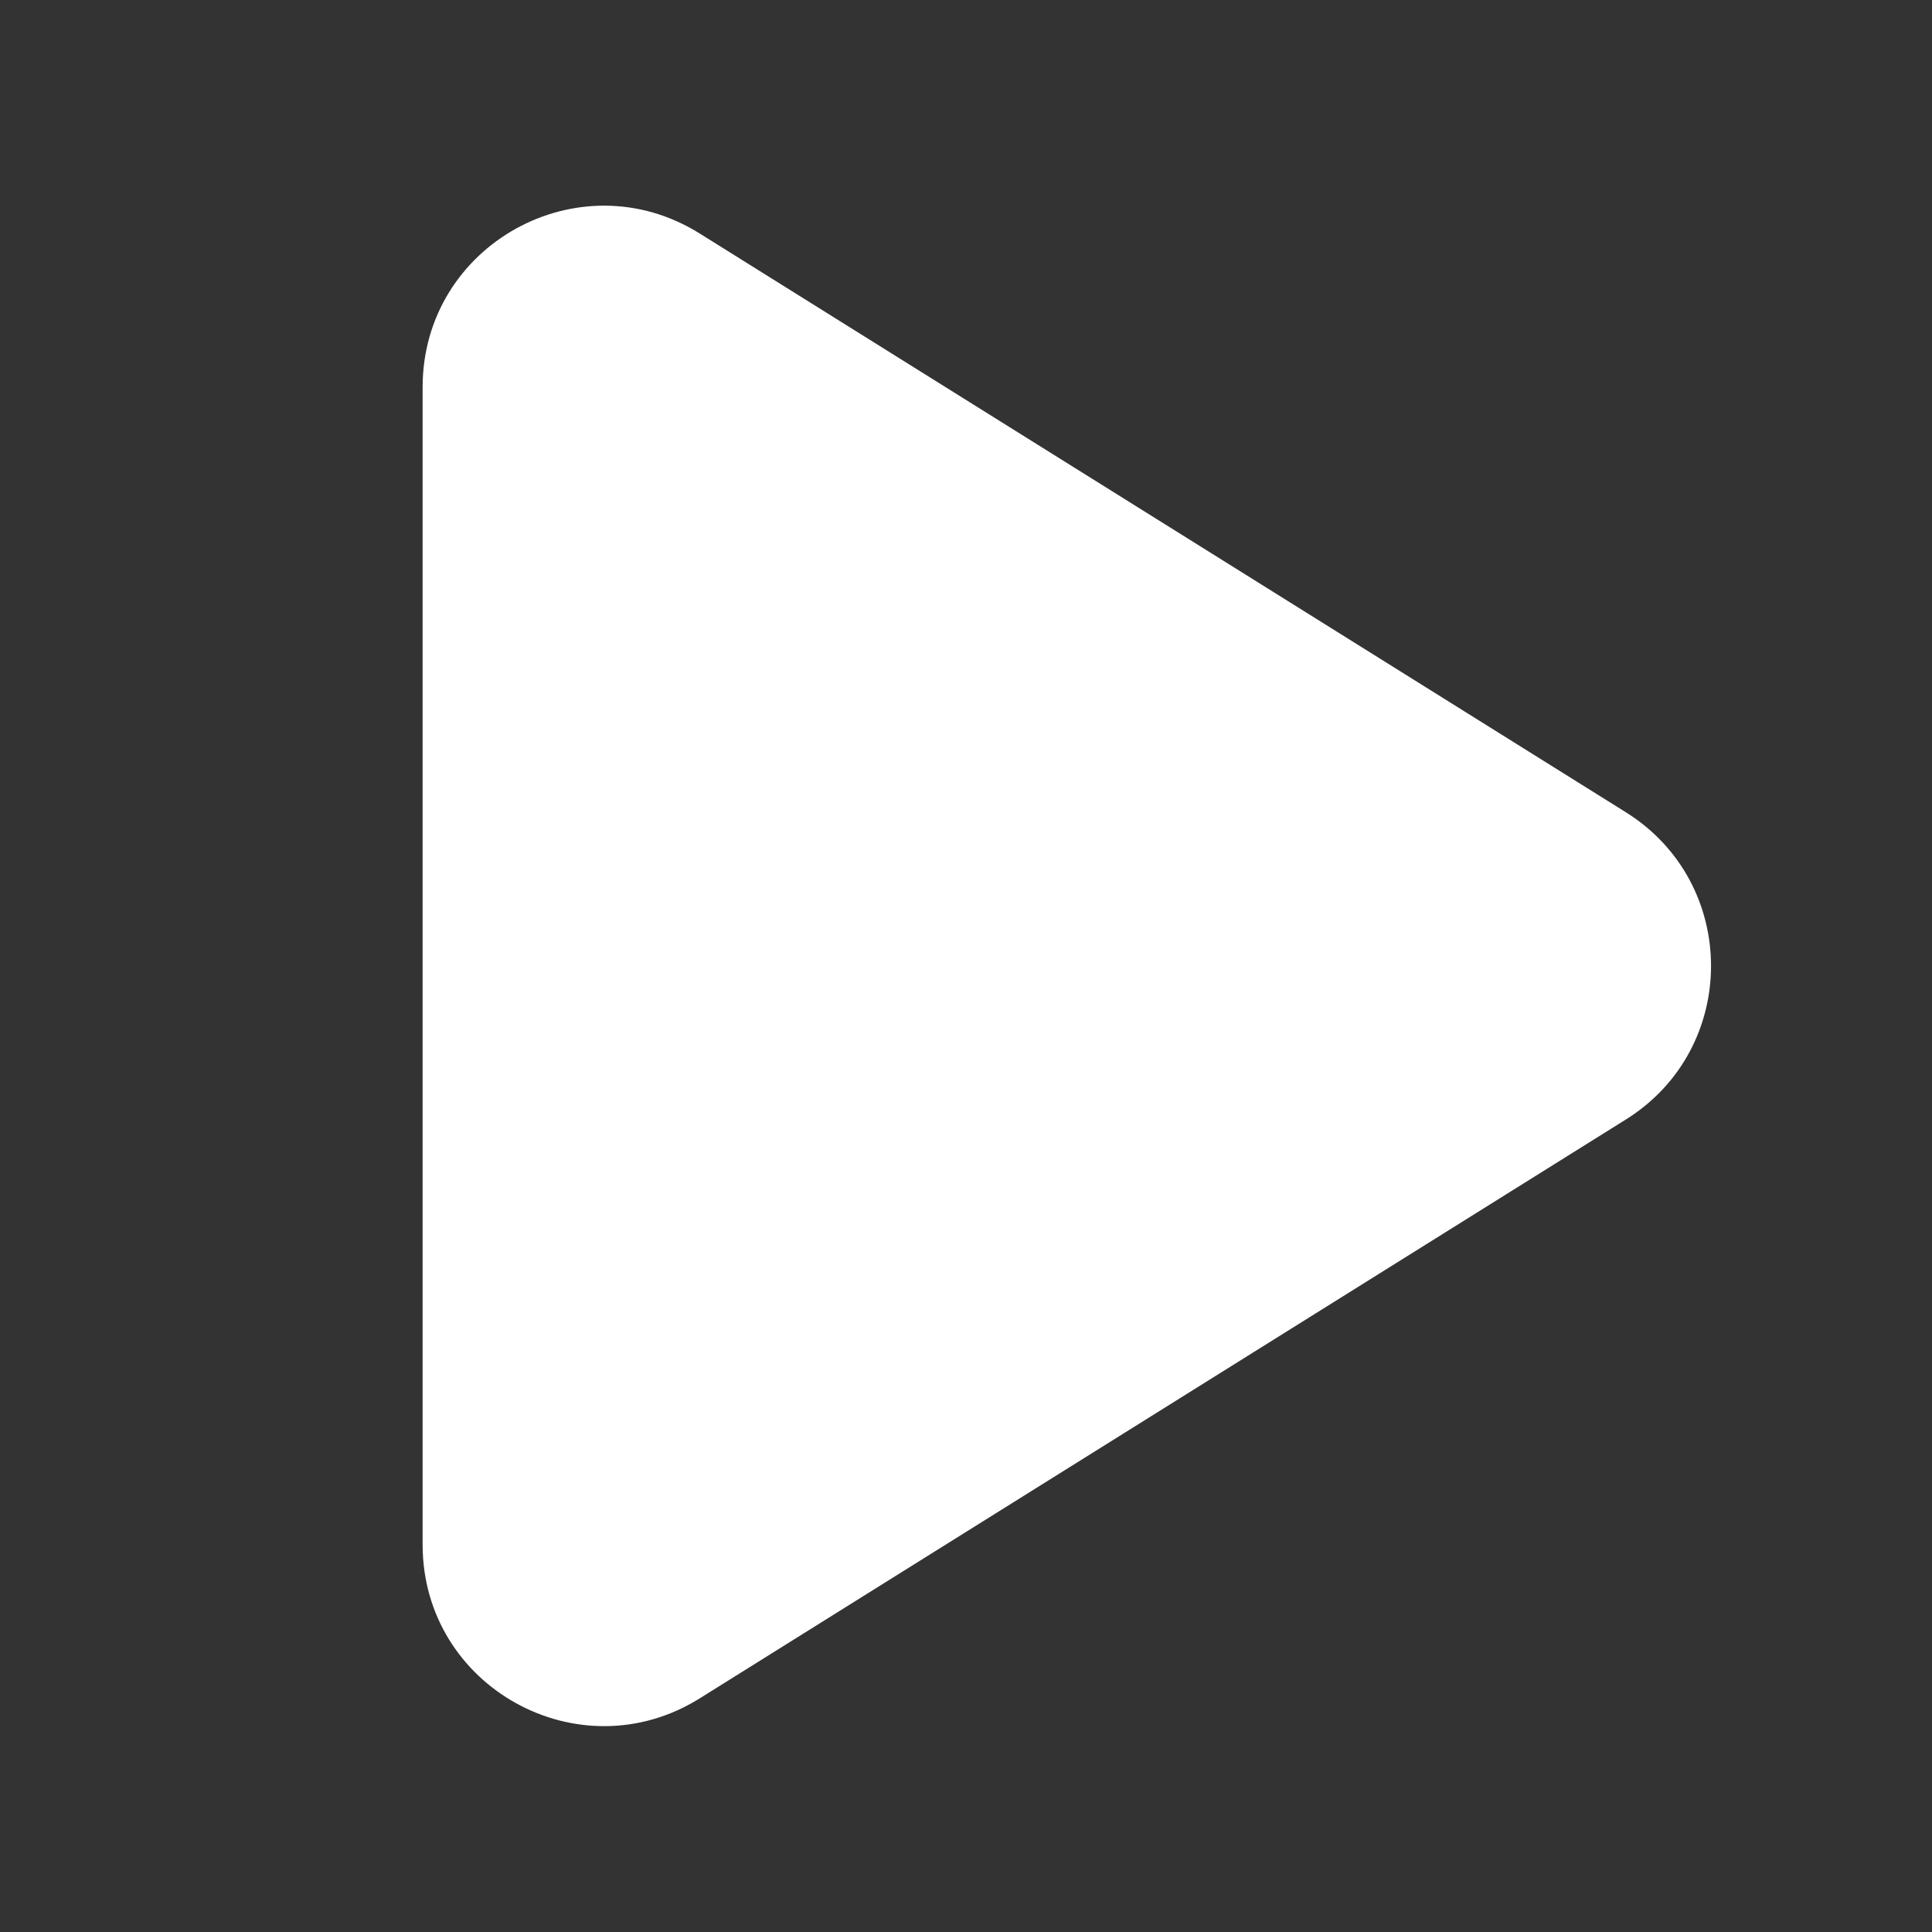 <svg width="16" height="16" viewBox="0 0 16 16" fill="none" xmlns="http://www.w3.org/2000/svg">
<rect x="0" y="0" width="16" height="16" fill="#333333" stroke="none"/>
<path d="M3.5 12.793V3.206C3.5 2.027 4.796 1.309 5.795 1.934L13.465 6.727C14.405 7.315 14.405 8.684 13.465 9.271L5.795 14.065C4.796 14.689 3.5 13.971 3.5 12.793Z" fill="white"/>
</svg>
